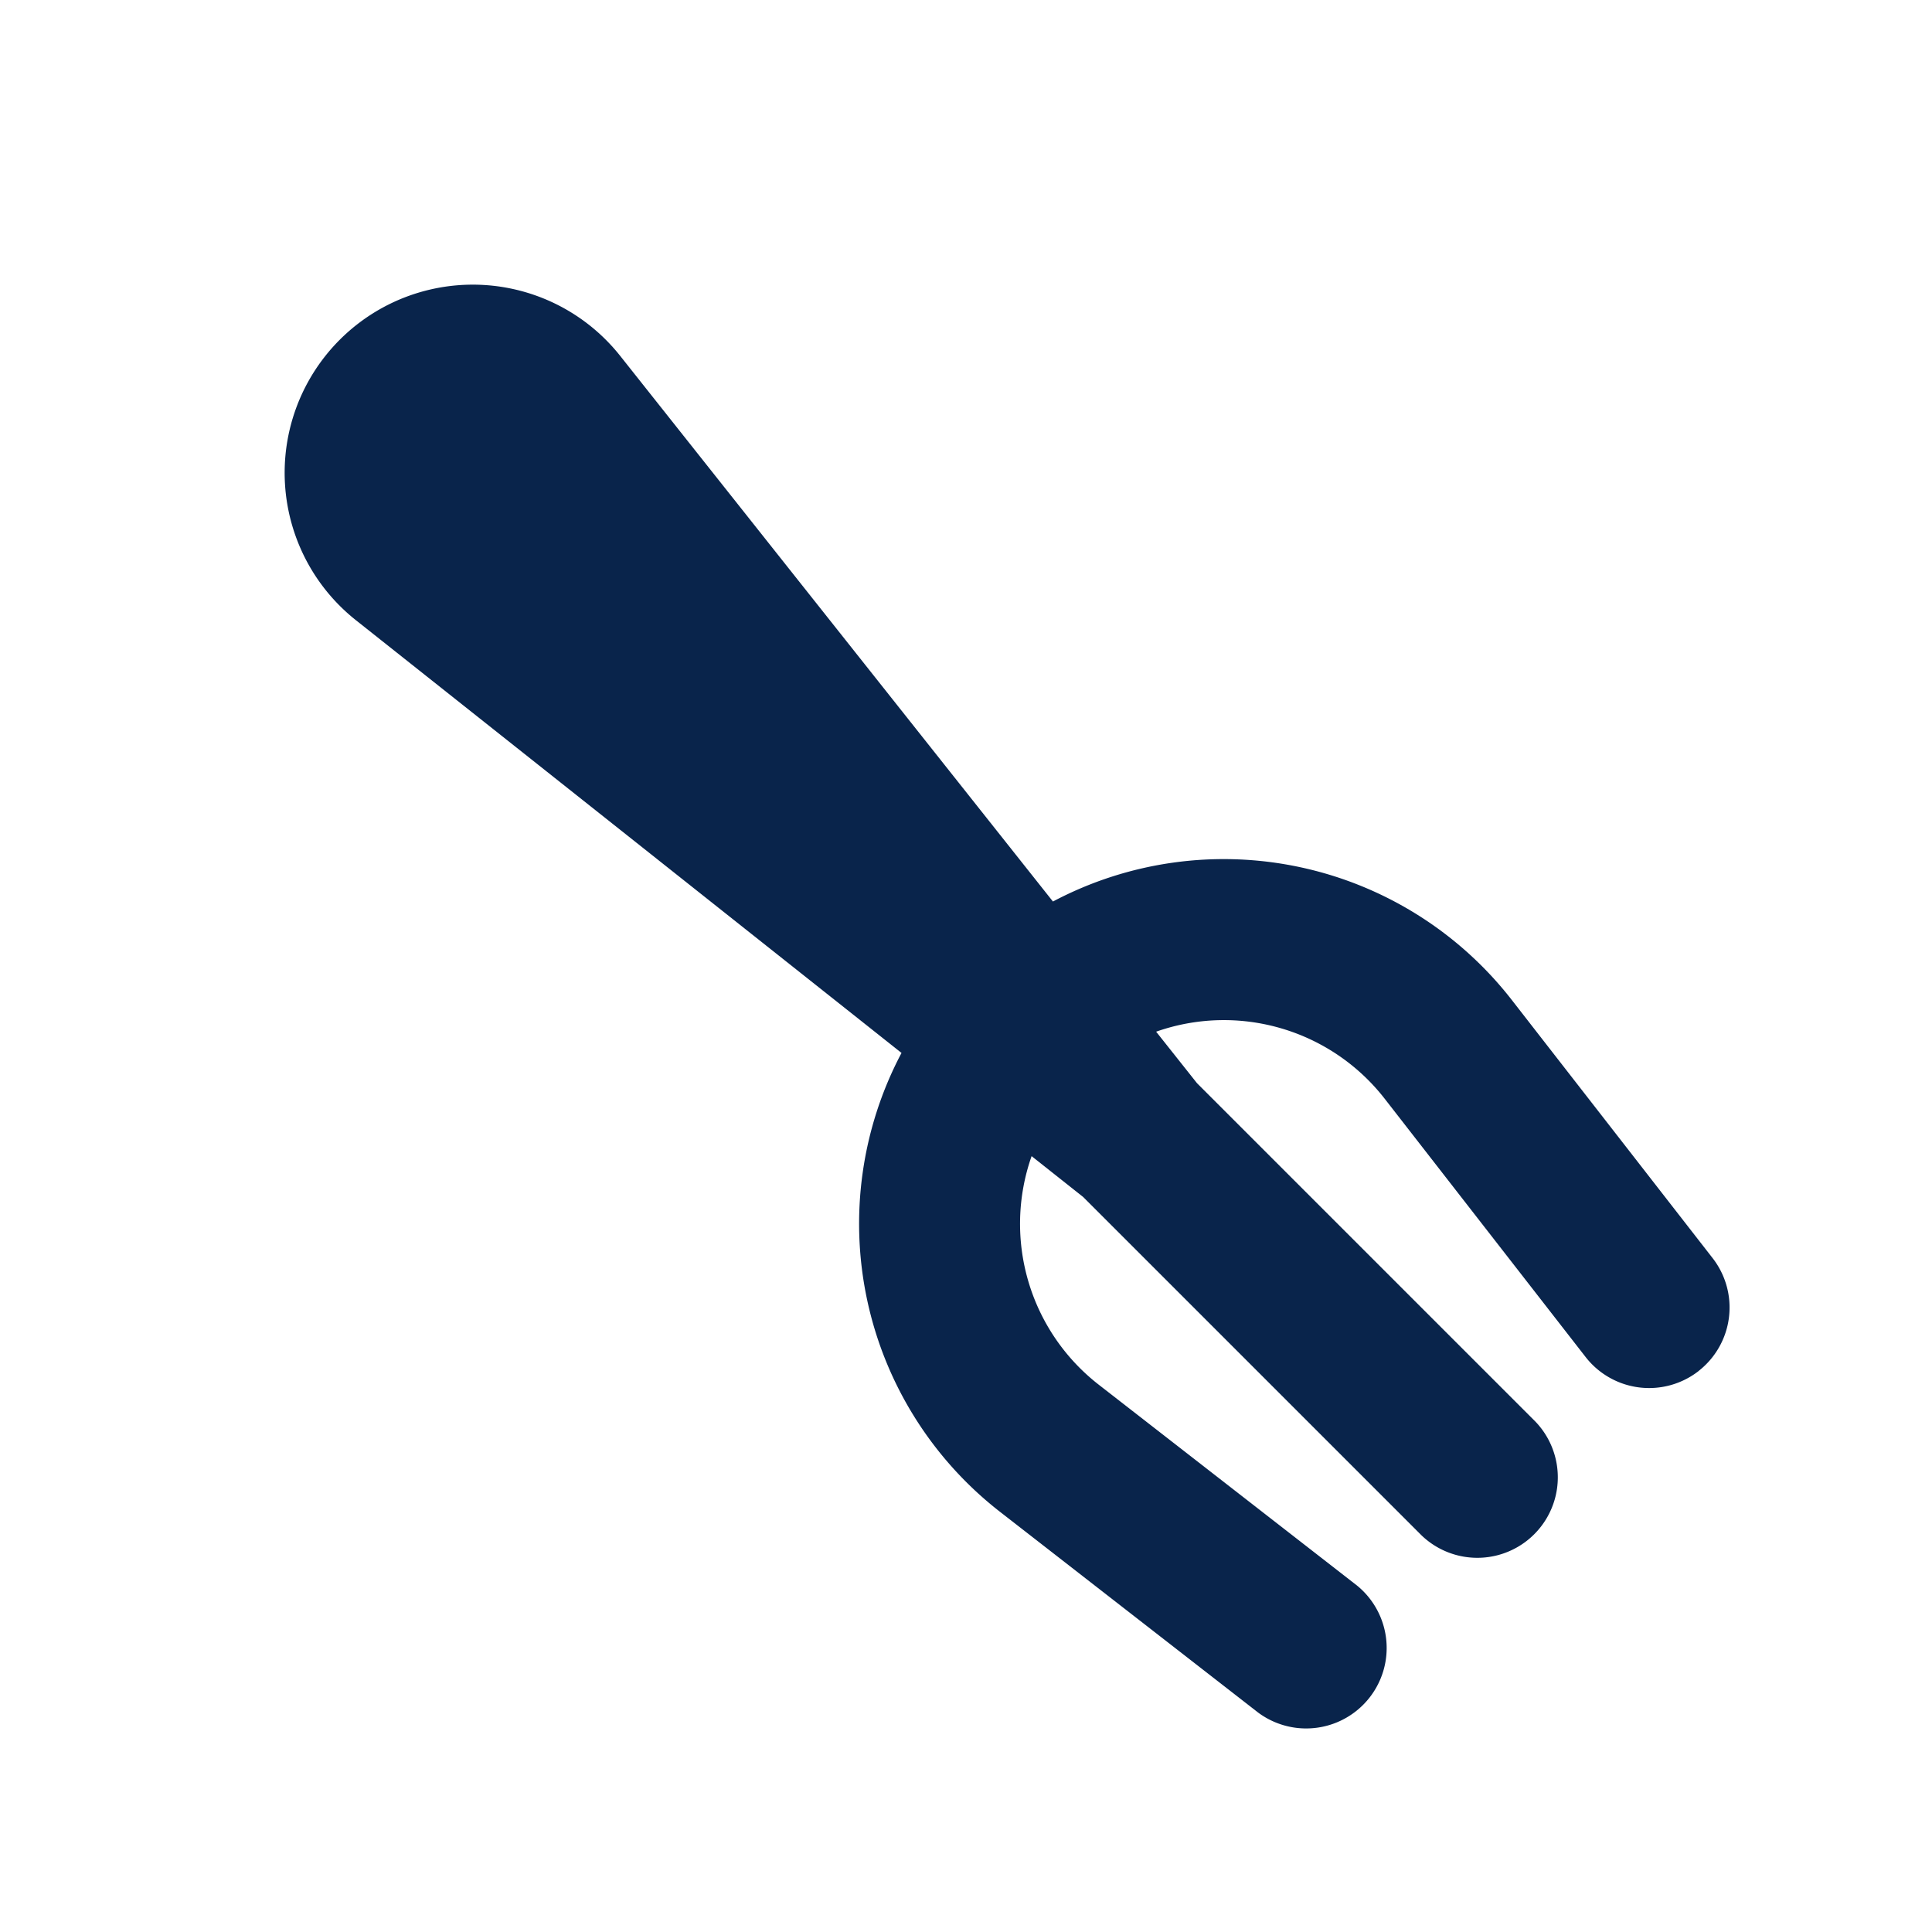 <svg xmlns="http://www.w3.org/2000/svg" width="24" height="24"><g fill="none" fill-rule="evenodd"><path d="M24 0v24H0V0h24ZM12.594 23.258l-.012.002-.071.035-.02.004-.014-.004-.071-.036c-.01-.003-.019 0-.024.006l-.004.01-.017.428.005.02.01.013.104.074.015.004.012-.004.104-.074.012-.016.004-.017-.017-.427c-.002-.01-.009-.017-.016-.018Zm.264-.113-.014.002-.184.093-.01.01-.003.011.018.43.005.012.008.008.201.092c.012.004.023 0 .029-.008l.004-.014-.034-.614c-.003-.012-.01-.02-.02-.022Zm-.715.002a.023.023 0 0 0-.027.006l-.006.014-.034.614c0 .012.007.02.017.024l.015-.002.201-.093.01-.008.003-.011.018-.43-.003-.012-.01-.01-.184-.092Z"/><path fill="#09244B" d="M21.1 17.032a1 1 0 0 1-1.404-.176l-2.494-3.206a2.532 2.532 0 0 0-2.84-.834l.507.639 4.202 4.202a1 1 0 0 1-1.414 1.414l-4.202-4.202-.64-.507a2.532 2.532 0 0 0 .835 2.84l3.207 2.494a1 1 0 0 1-1.228 1.578l-3.207-2.494a4.534 4.534 0 0 1-1.223-5.7L4.422 7.705a2.337 2.337 0 1 1 3.283-3.283l5.375 6.777a4.534 4.534 0 0 1 5.7 1.223l2.495 3.207a1 1 0 0 1-.176 1.403Z"/></g></svg>